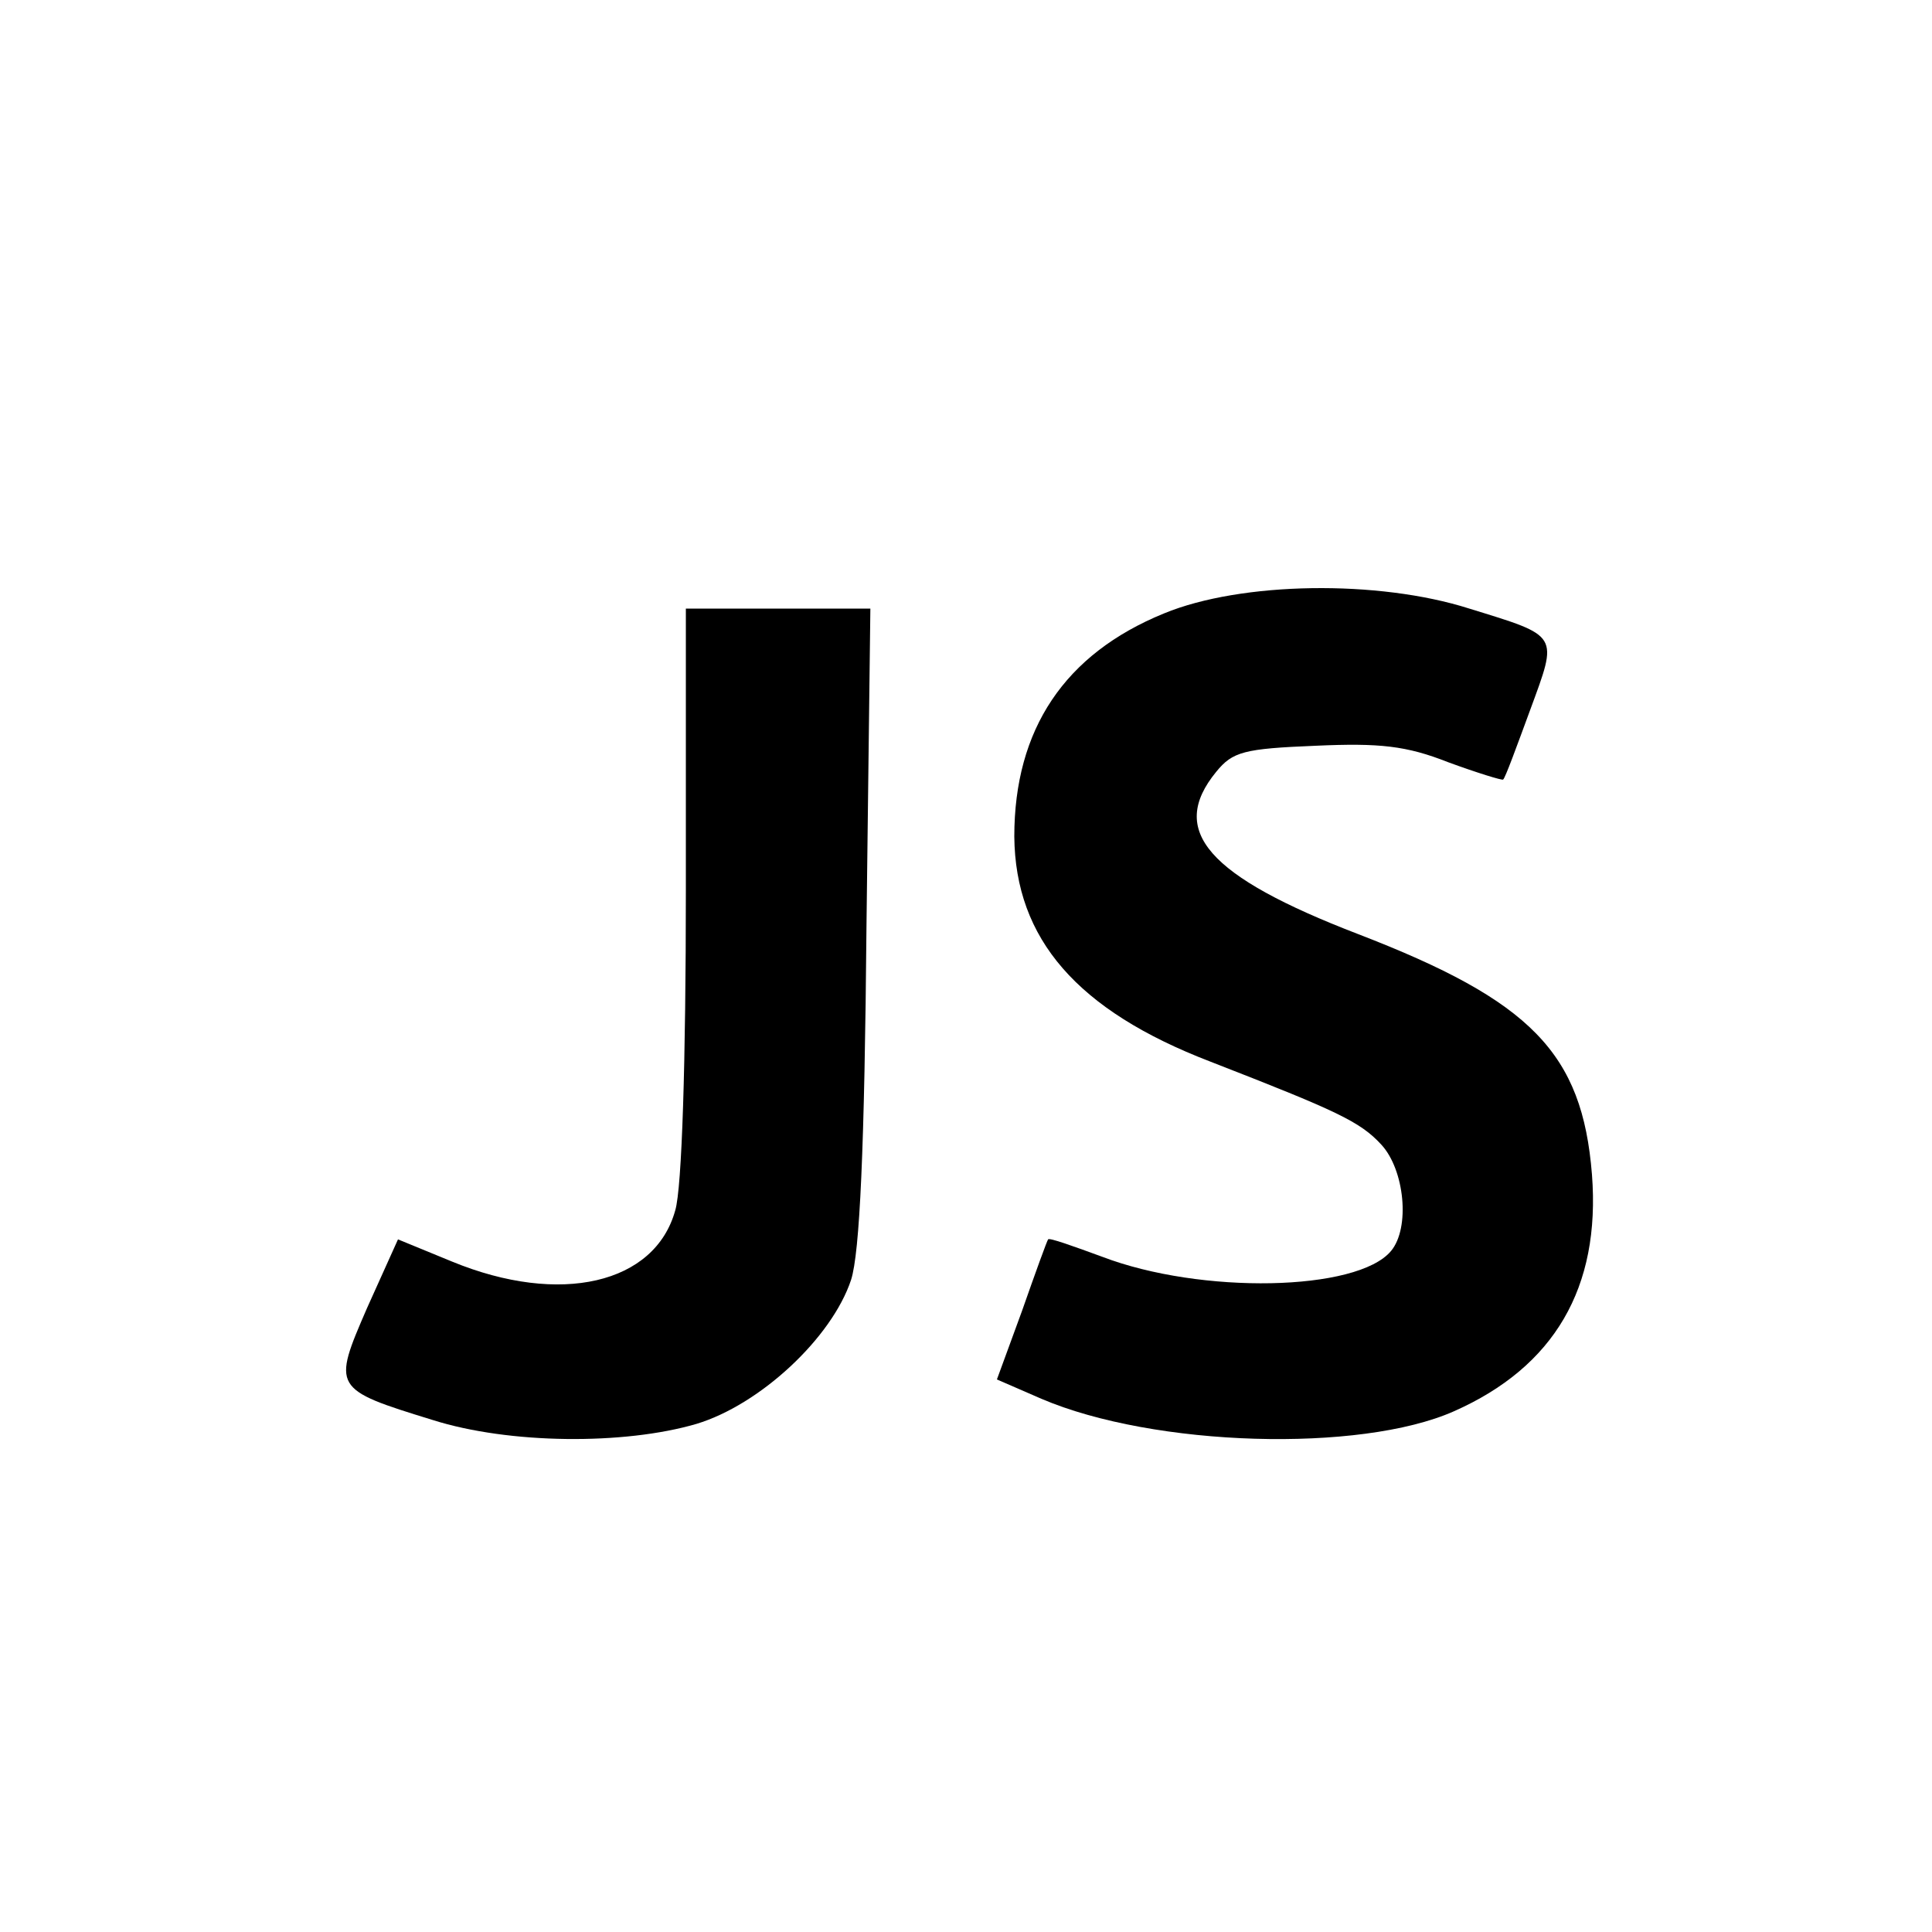 <?xml version="1.0" standalone="no"?>
<!DOCTYPE svg PUBLIC "-//W3C//DTD SVG 20010904//EN"
 "http://www.w3.org/TR/2001/REC-SVG-20010904/DTD/svg10.dtd">
<svg version="1.0" xmlns="http://www.w3.org/2000/svg"
 width="200pt" height="200pt" viewBox="0 0 200 200"
 preserveAspectRatio="xMidYMid meet">

<g transform="translate(0,200) scale(0.1,-0.1)"
fill="#000000" stroke="none">
<path d="M1205 1365 c-103 -42 -155 -120 -155 -231 1 -106 65 -180 203 -233
131 -51 155 -62 177 -86 24 -26 30 -86 10 -110 -35 -42 -197 -45 -299 -6 -30
11 -55 20 -56 18 -1 -1 -13 -34 -27 -74 l-26 -71 46 -20 c117 -50 330 -56 427
-13 104 46 152 128 143 245 -10 126 -63 180 -242 249 -156 60 -197 107 -147
168 17 21 29 24 103 27 66 3 94 0 137 -17 30 -11 56 -19 57 -18 2 1 14 34 28
72 29 79 31 76 -63 105 -94 30 -236 28 -316 -5z"/>
<path d="M710 1078 c0 -175 -4 -308 -11 -331 -21 -76 -119 -99 -231 -53 l-56
23 -32 -71 c-36 -83 -36 -84 68 -116 79 -25 198 -26 273 -4 66 20 140 89 160
149 9 28 14 135 16 368 l4 327 -95 0 -96 0 0 -292z"/>
</g>
</svg>
